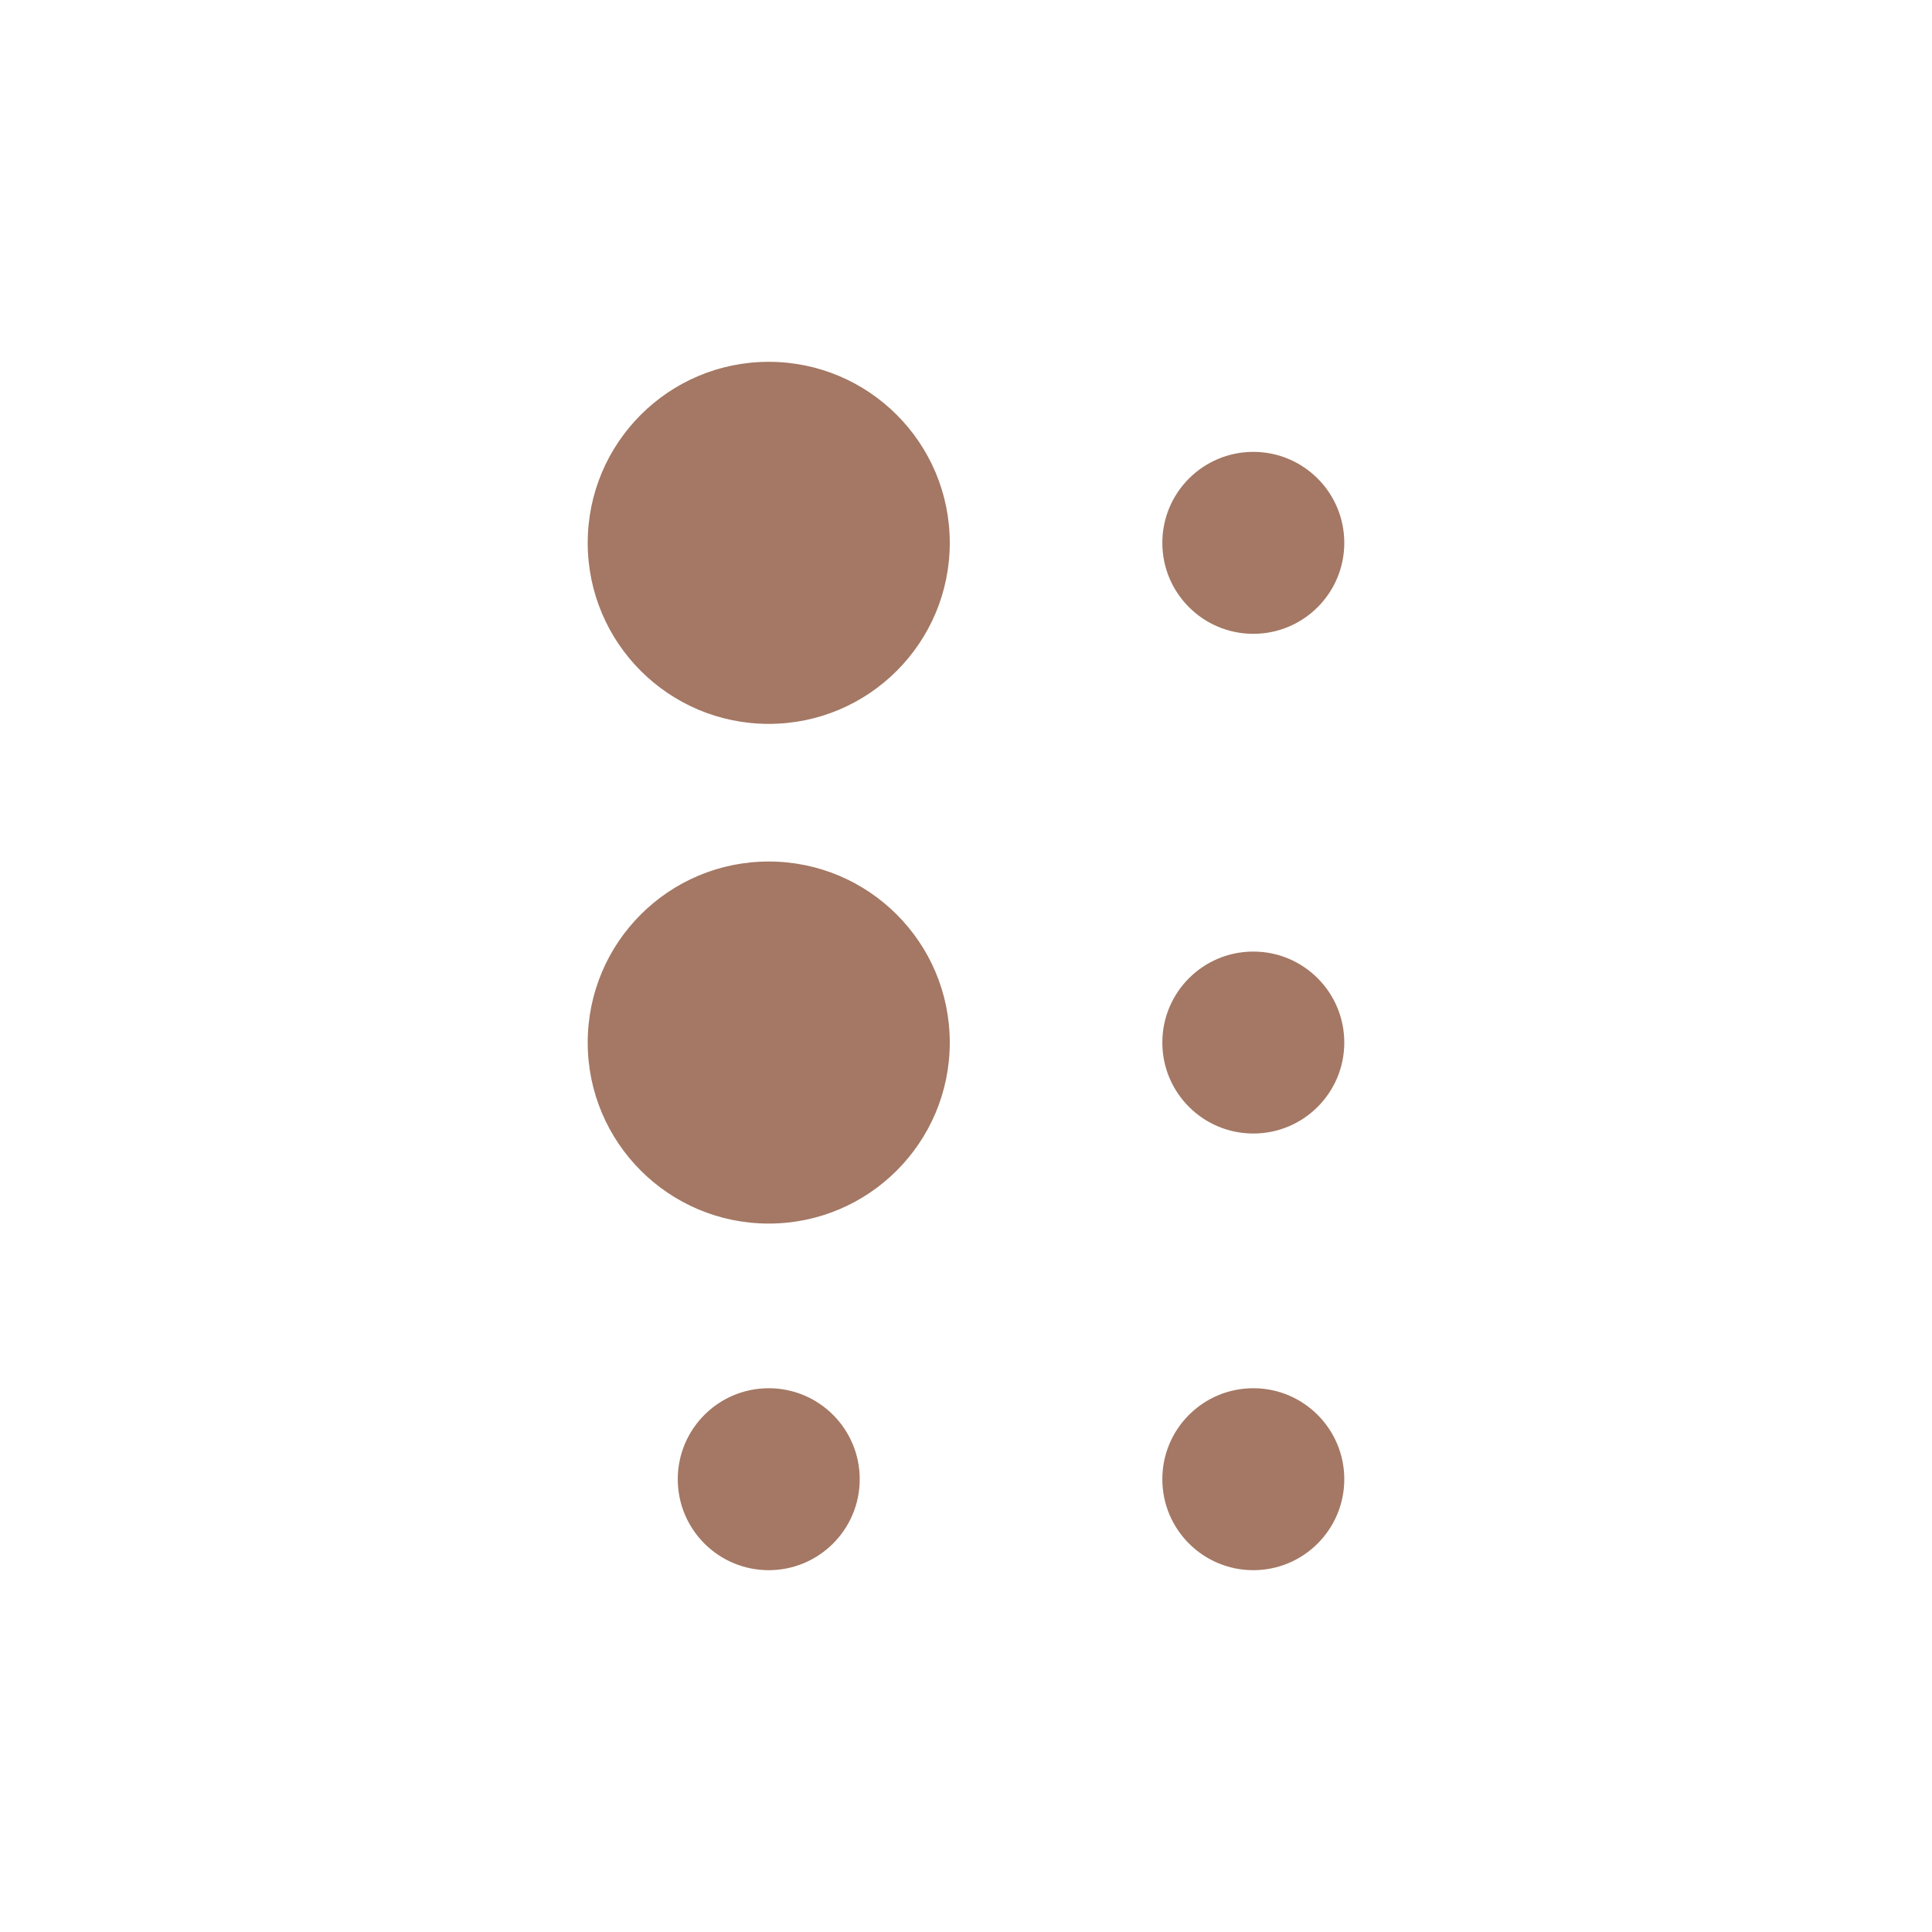 <?xml version="1.0" encoding="utf-8"?>
<!-- Generator: Adobe Illustrator 29.2.0, SVG Export Plug-In . SVG Version: 9.03 Build 55982)  -->
<svg version="1.1" xmlns="http://www.w3.org/2000/svg" xmlns:xlink="http://www.w3.org/1999/xlink" x="0px" y="0px"
	 viewBox="0 0 1024 1024" style="enable-background:new 0 0 1024 1024;" xml:space="preserve">
<style type="text/css">
	.st0{display:none;}
	.st1{fill:#A47864;stroke:#A47864;stroke-miterlimit:10;}
</style>
<g id="Base_BG" class="st0">
</g>
<g id="Emblem">
	<g>
		<circle class="st1" cx="407.45" cy="287.72" r="95.45"/>
		<circle class="st1" cx="407.45" cy="552.57" r="95.45"/>
		<circle class="st1" cx="407.45" cy="784.01" r="47.72"/>
		<circle class="st1" cx="664.28" cy="287.72" r="47.72"/>
		<circle class="st1" cx="664.28" cy="552.57" r="47.72"/>
		<circle class="st1" cx="664.28" cy="784.01" r="47.72"/>
	</g>
	<g>
	</g>
	<g>
	</g>
	<g>
	</g>
	<g>
	</g>
	<g>
	</g>
	<g>
	</g>
</g>
</svg>
